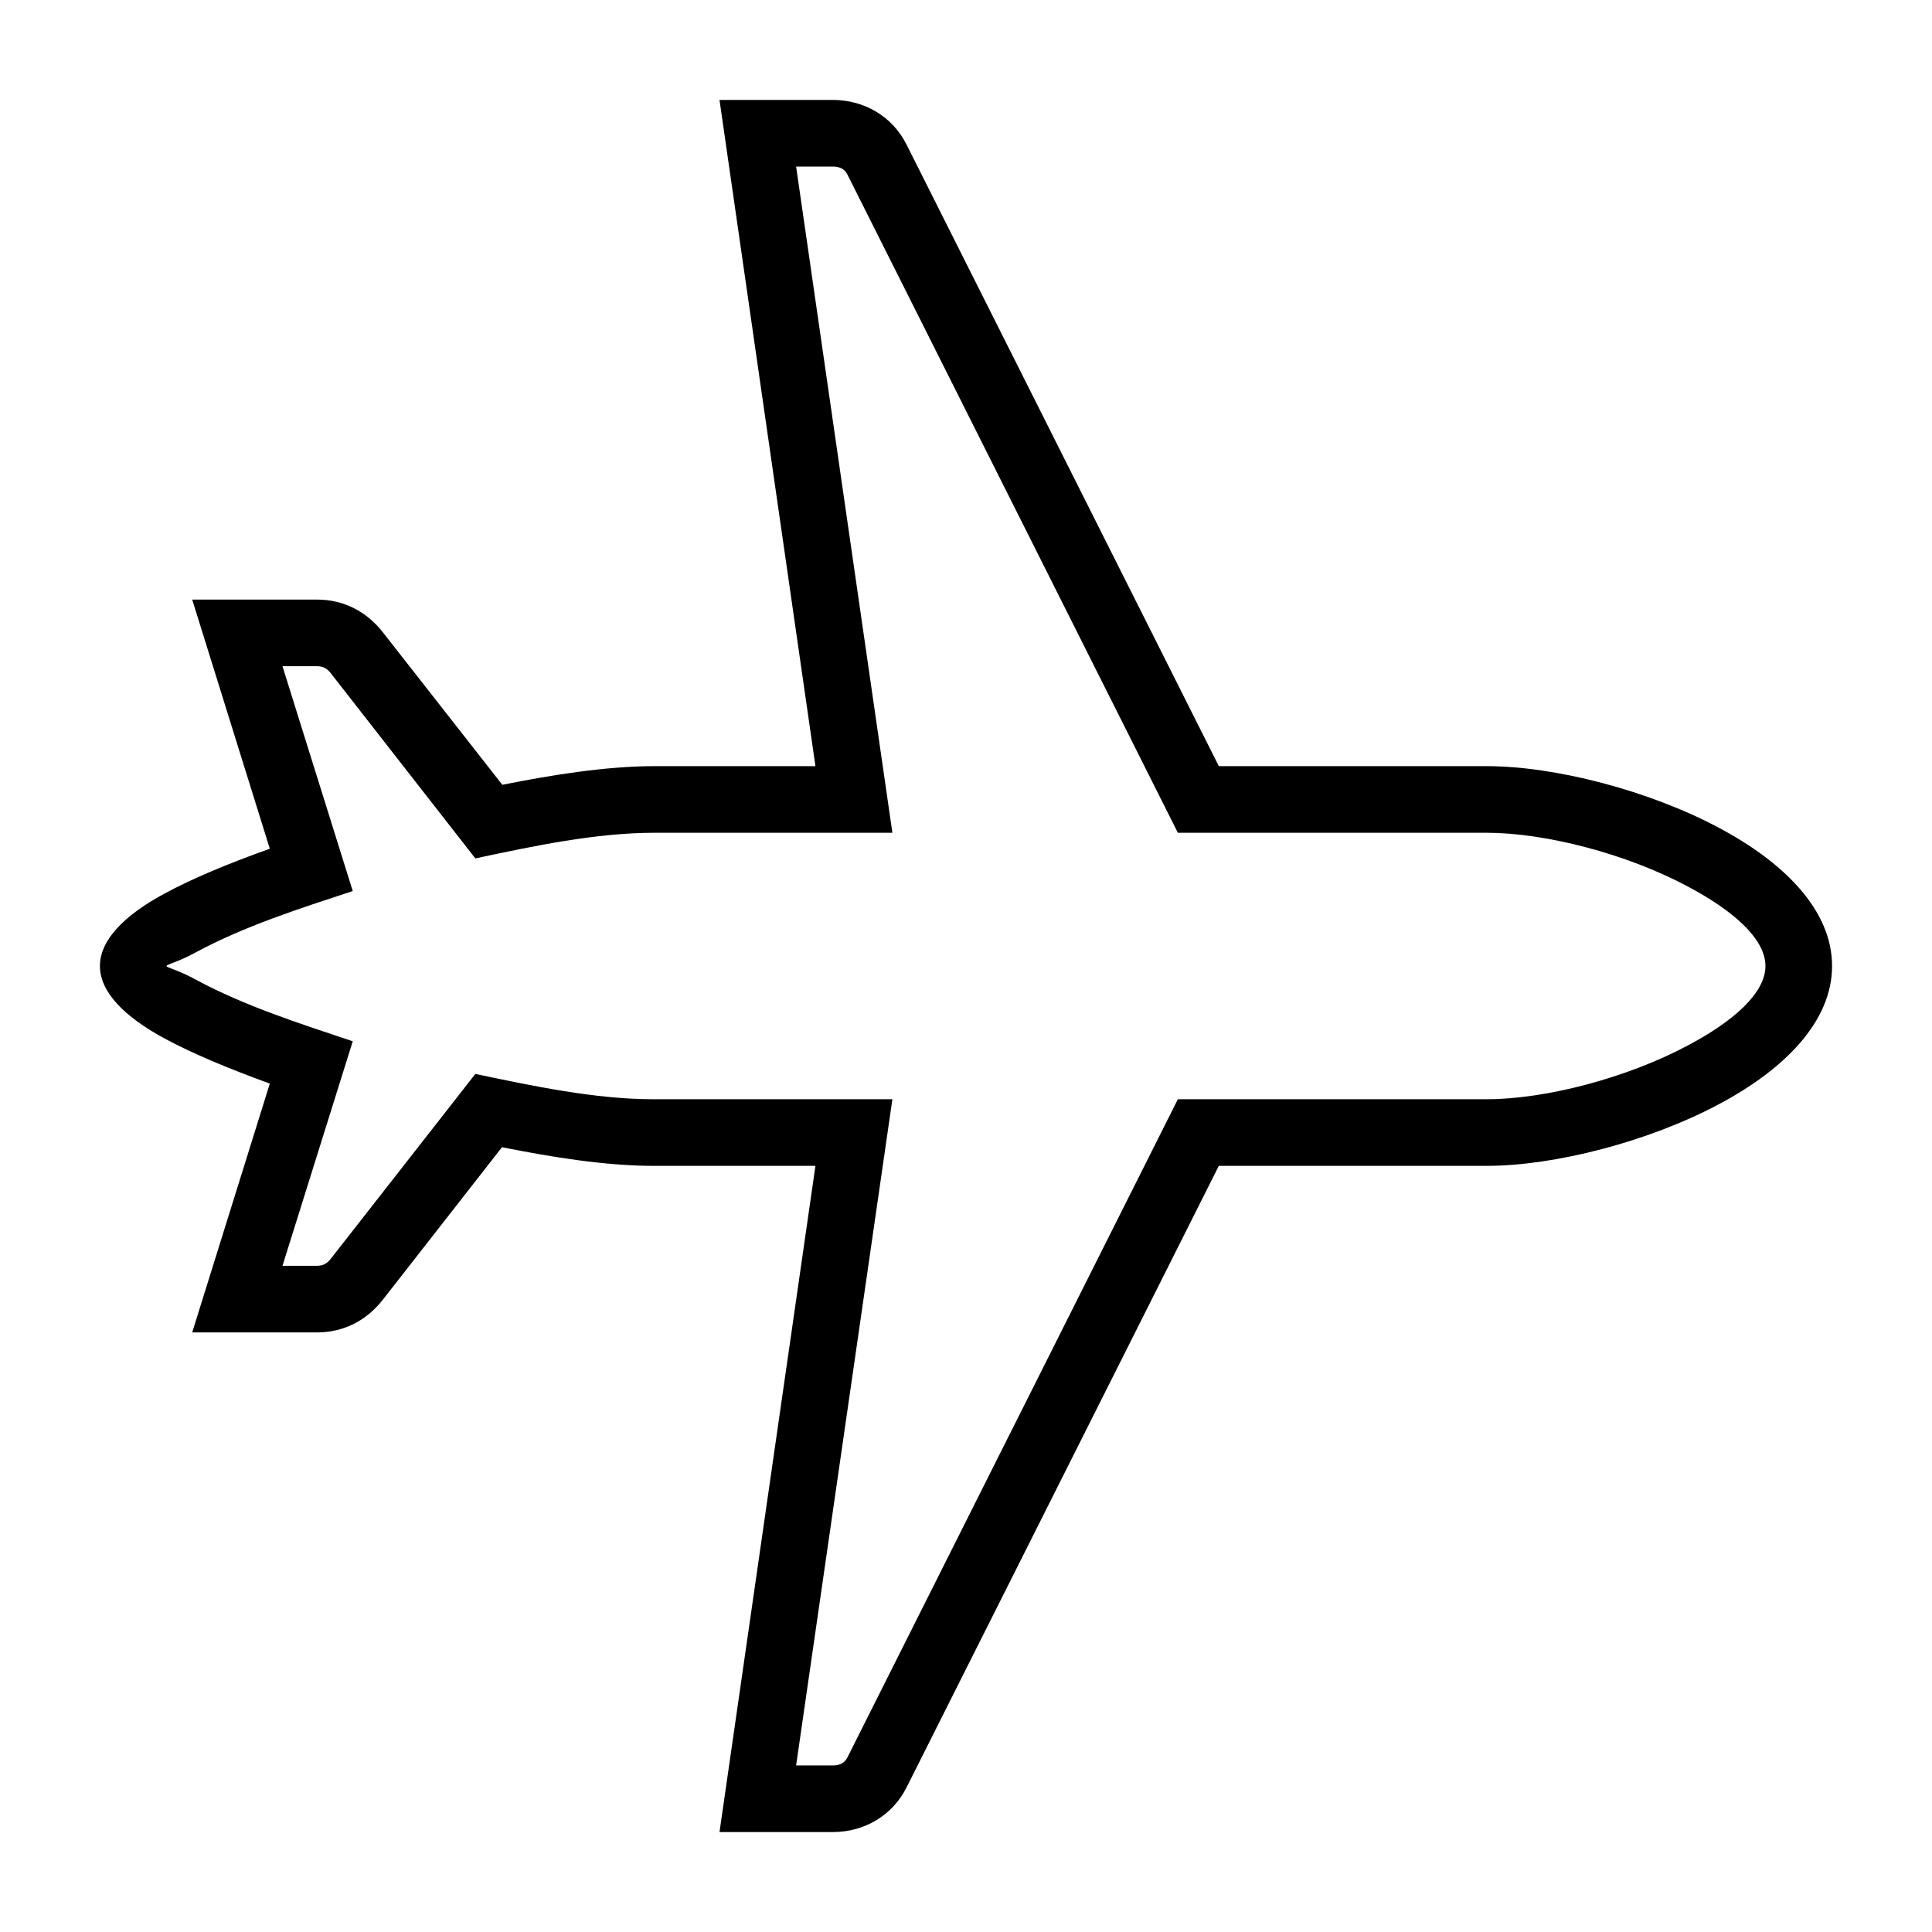 <?xml version="1.0" encoding="UTF-8"?>
<!DOCTYPE svg PUBLIC "-//W3C//DTD SVG 1.1//EN" "http://www.w3.org/Graphics/SVG/1.1/DTD/svg11.dtd">
<svg xmlns="http://www.w3.org/2000/svg" xml:space="preserve" width="580px" height="580px" shape-rendering="geometricPrecision" text-rendering="geometricPrecision" image-rendering="optimizeQuality" fill-rule="nonzero" clip-rule="nonzero" viewBox="0 0 5800 5800" xmlns:xlink="http://www.w3.org/1999/xlink">
	<title>airplane icon</title>
	<desc>airplane icon from the IconExperience.com I-Collection. Copyright by INCORS GmbH (www.incors.com).</desc>
		<path id="curve28"  d="M5500 2900c0,167 -143,310 -338,414 -213,114 -496,186 -699,186l-804 0 -937 1865c-42,85 -127,135 -222,135l-340 0 288 -2000 -486 0c-147,0 -309,-27 -455,-56l-357 457c-49,63 -118,99 -198,99l-375 0 233 -747c-124,-45 -234,-91 -317,-136 -120,-65 -193,-139 -193,-217 0,-78 73,-152 193,-217 83,-45 193,-91 317,-135l-233 -748 375 0c80,0 149,36 198,99l358 457c146,-29 309,-56 458,-56l482 0 -288 -2000 340 0c95,0 180,50 222,135l937 1865 804 0c203,0 486,72 699,186 195,104 338,247 338,414zm-200 0c0,-82 -98,-167 -232,-238 -186,-100 -431,-162 -605,-162l-927 0 -992 -1976c-9,-18 -25,-24 -44,-24l-110 0 289 2000 -713 0c-178,0 -365,40 -539,77l-434 -556c-11,-14 -23,-21 -41,-21l-104 0 211 675c-158,52 -325,105 -471,184 -55,30 -88,36 -88,41 0,5 33,11 88,41 146,79 313,132 471,185l-211 674 104 0c18,0 30,-7 41,-21l434 -555c172,36 359,76 535,76l717 0 -289 2000 110 0c19,0 35,-6 44,-24l992 -1976 927 0c175,0 420,-63 605,-162 134,-71 232,-156 232,-238z"/>
</svg>